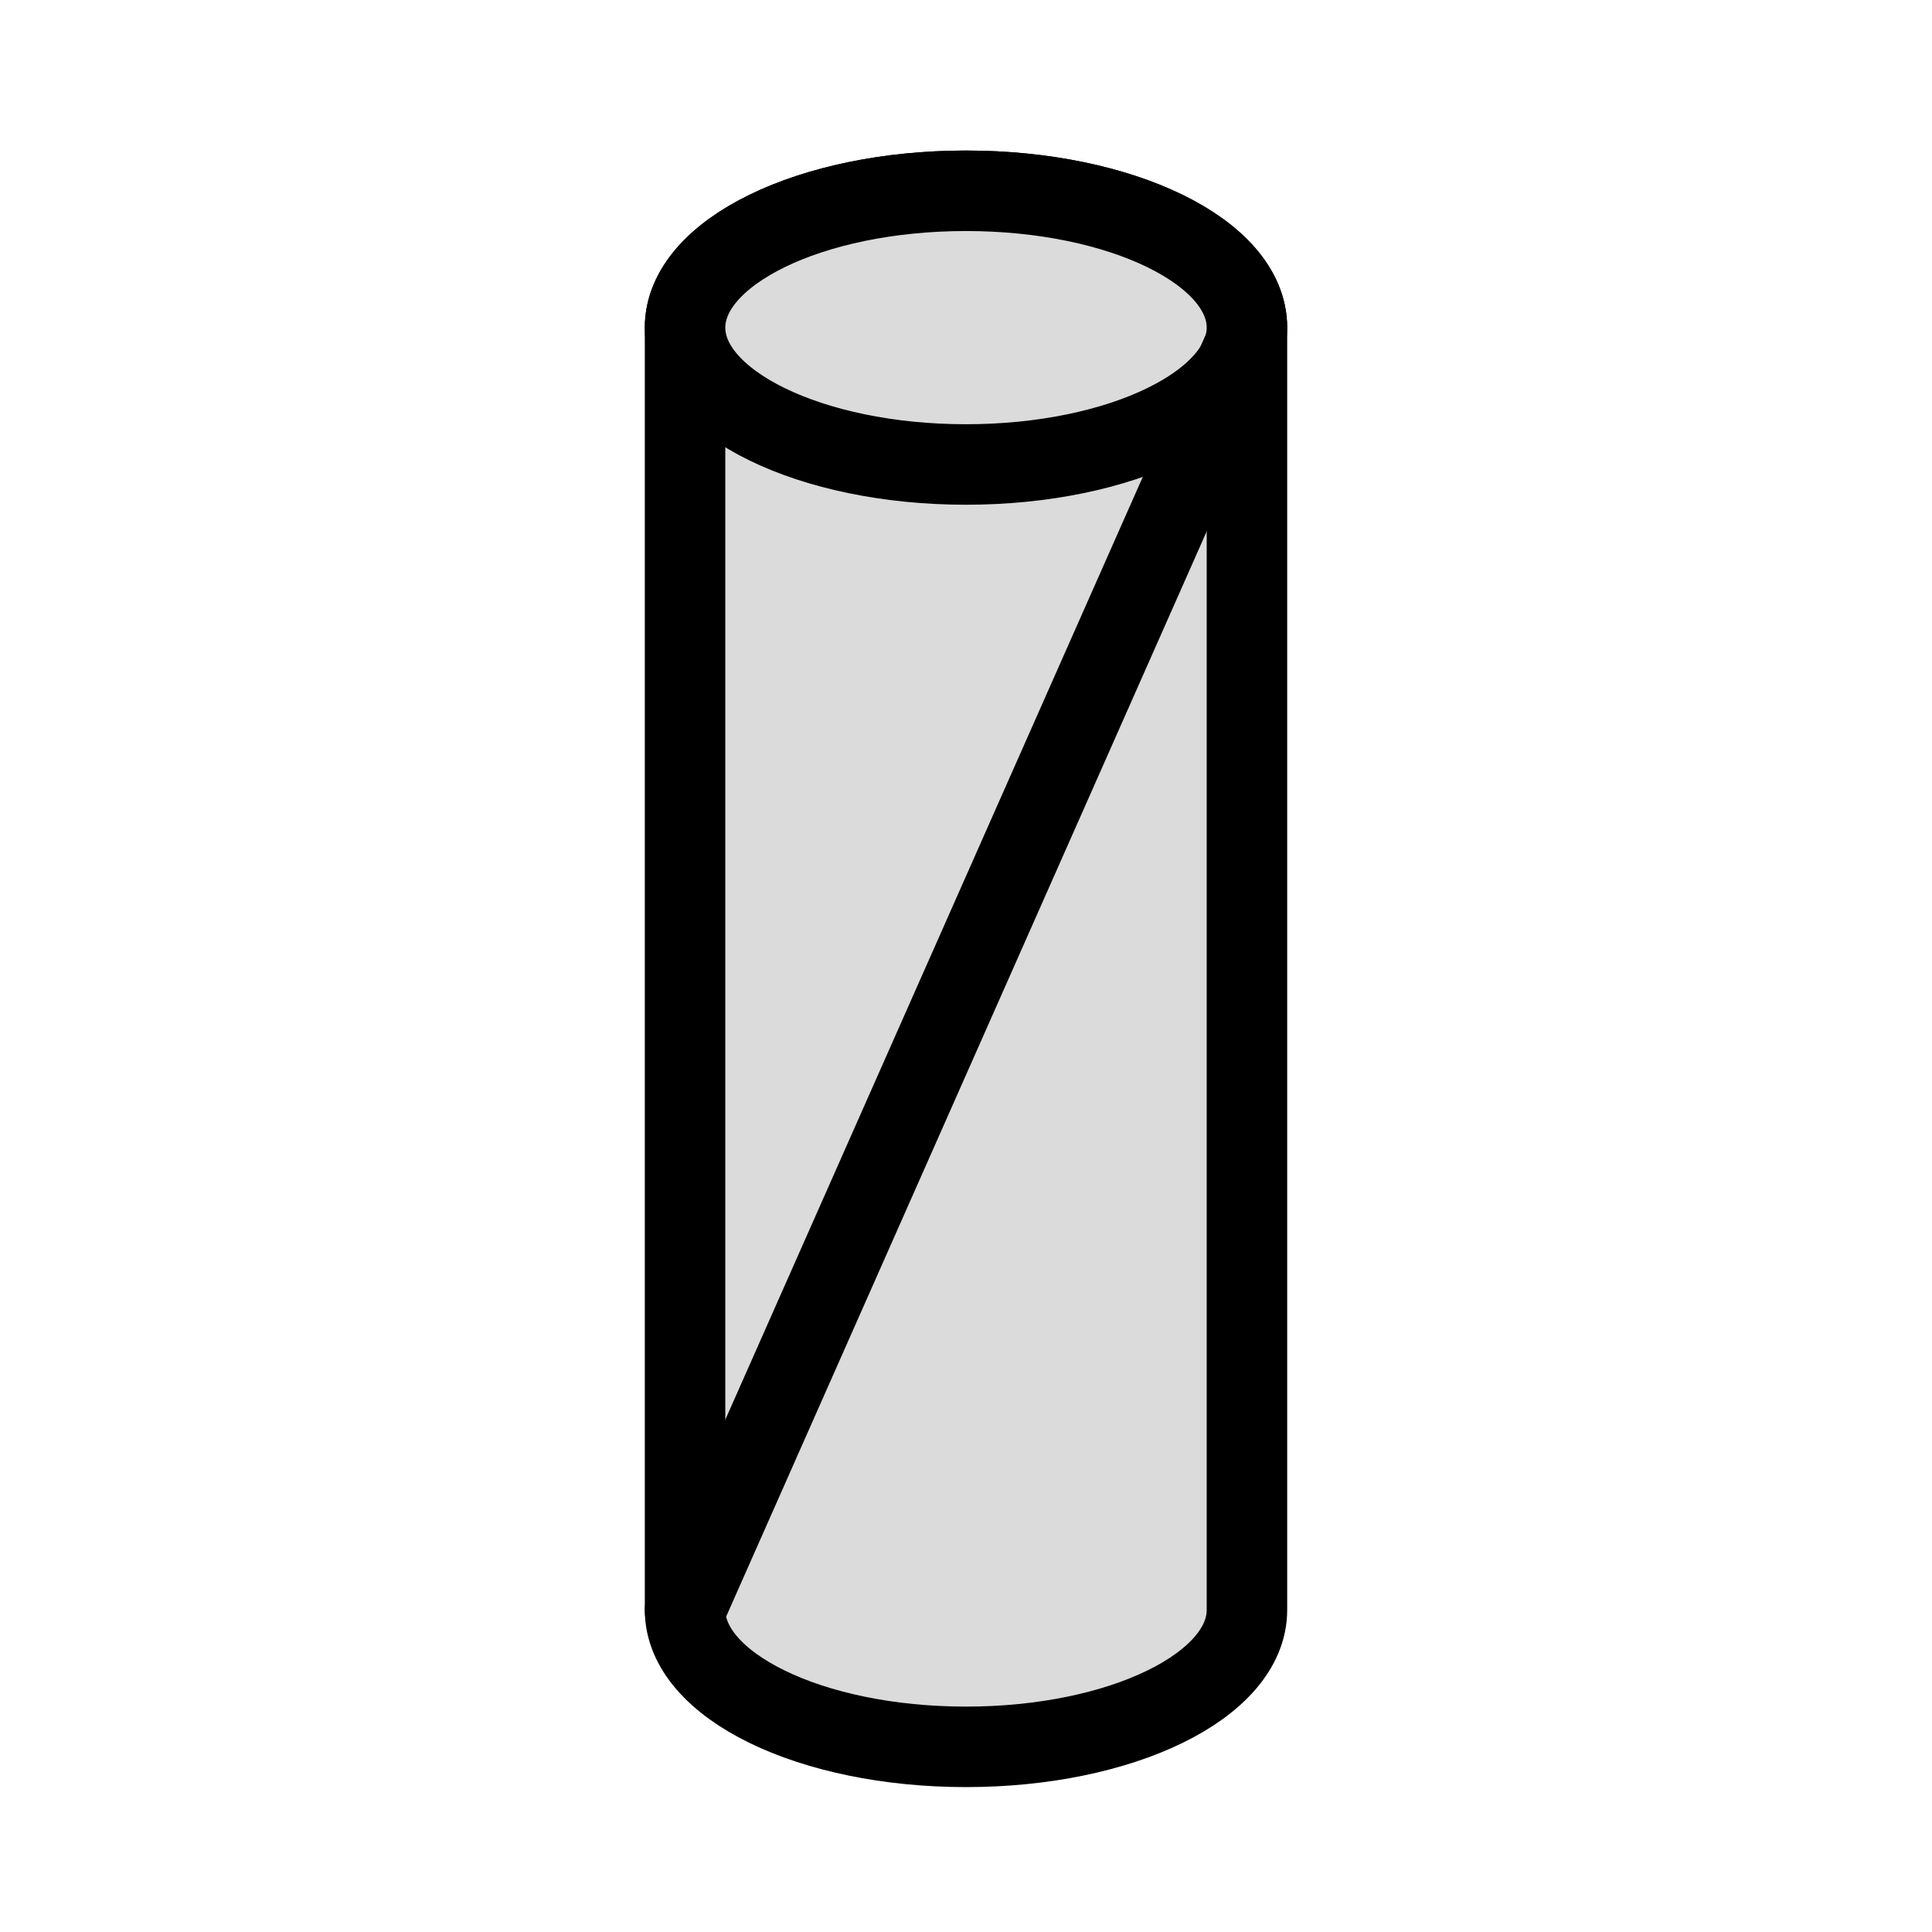 <?xml version="1.0" encoding="UTF-8"?>
<svg id="Layer_2" data-name="Layer 2" xmlns="http://www.w3.org/2000/svg" viewBox="0 0 24 24">
  <defs>
    <style>
      .cls-1 {
        fill: #dbdbdb;
        stroke: #000;
        stroke-linecap: round;
        stroke-linejoin: round;
      }
    </style>
  </defs>
  <path class="cls-1" d="M8.51,20c0,.94,1.56,1.7,3.49,1.7s3.49-.76,3.49-1.7V4.07c0-.94-1.56-1.7-3.49-1.7s-3.49.76-3.49,1.7v15.94Z"/>
  <ellipse class="cls-1" cx="12" cy="4.07" rx="3.49" ry="1.7"/>
  <line class="cls-1" x1="15.44" y1="4.35" x2="8.51" y2="20"/>
</svg>